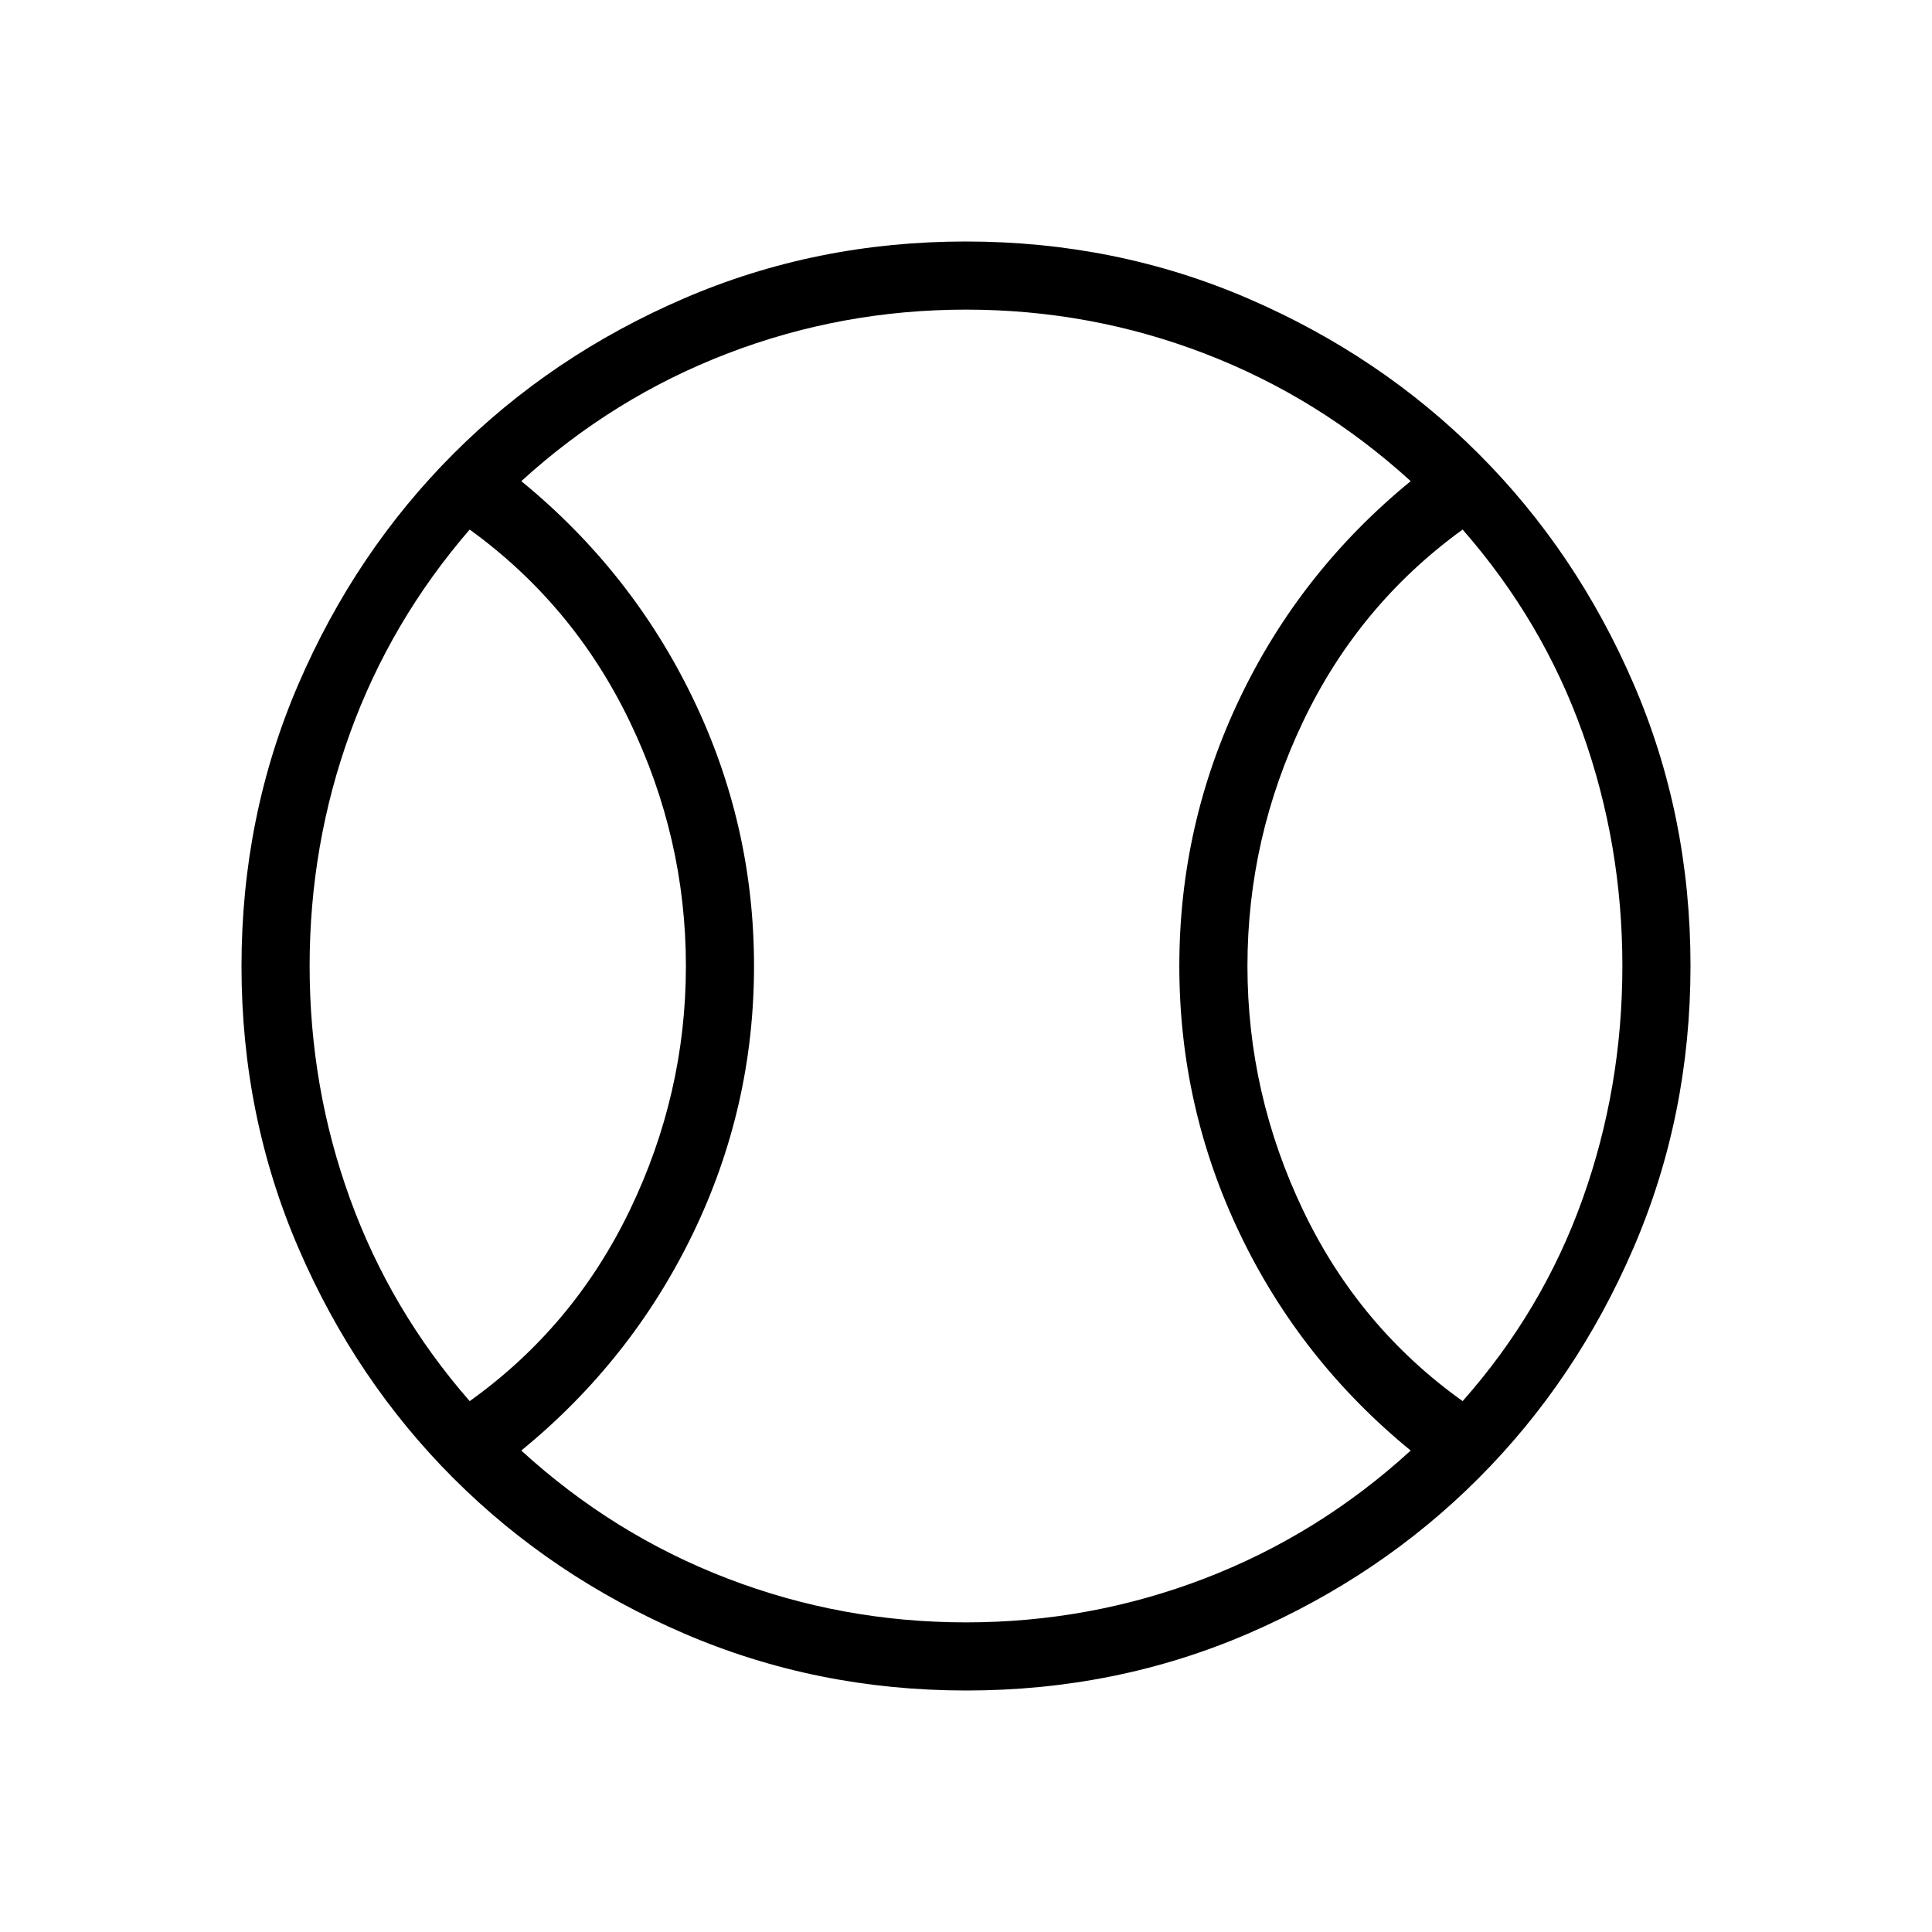 <svg xmlns="http://www.w3.org/2000/svg" height="40" viewBox="0 -960 960 960" width="40"><path d="M233.38-263.79q51.57-36.85 79.5-94.75 27.94-57.9 27.94-121.46 0-63.56-27.94-121.54-27.93-57.97-79.5-95.33-39.25 45.43-59.39 100.95-20.14 55.51-20.14 115.92 0 60.41 20.14 115.85 20.14 55.43 59.39 100.36ZM480-153.85q61.72 0 118.47-21.78 56.76-21.78 102.5-63.6-54.74-44.77-84.85-107.65Q586-409.77 586-480t30.12-133.19q30.11-62.96 84.85-107.73-45.74-41.67-102.5-63.45-56.75-21.78-118.47-21.78t-118.47 21.78q-56.76 21.78-102.5 63.45 54.74 44.77 85.19 107.73 30.45 62.96 30.45 133.19 0 70.23-30.45 133.12-30.45 62.88-85.19 107.65 45.74 41.82 102.5 63.6 56.75 21.78 118.47 21.78Zm246.77-109.94q39.77-44.93 59.58-100.36 19.8-55.44 19.8-115.85t-19.8-115.92q-19.81-55.52-59.58-100.95-51.56 37.36-79.24 95.33-27.68 57.98-27.68 121.54 0 63.56 27.68 121.46 27.68 57.9 79.24 94.75ZM480-480Zm.13 360q-74.51 0-140.25-28.34t-114.44-77Q176.73-274 148.37-339.67 120-405.35 120-479.87q0-74.67 28.34-140.33 28.34-65.66 77-114.36 48.66-48.71 114.33-77.07Q405.35-840 479.87-840q74.67 0 140.33 28.34 65.66 28.34 114.36 77Q783.27-686 811.63-620.4 840-554.81 840-480.13q0 74.51-28.34 140.25t-77 114.44Q686-176.73 620.4-148.37 554.81-120 480.13-120Z"/></svg>